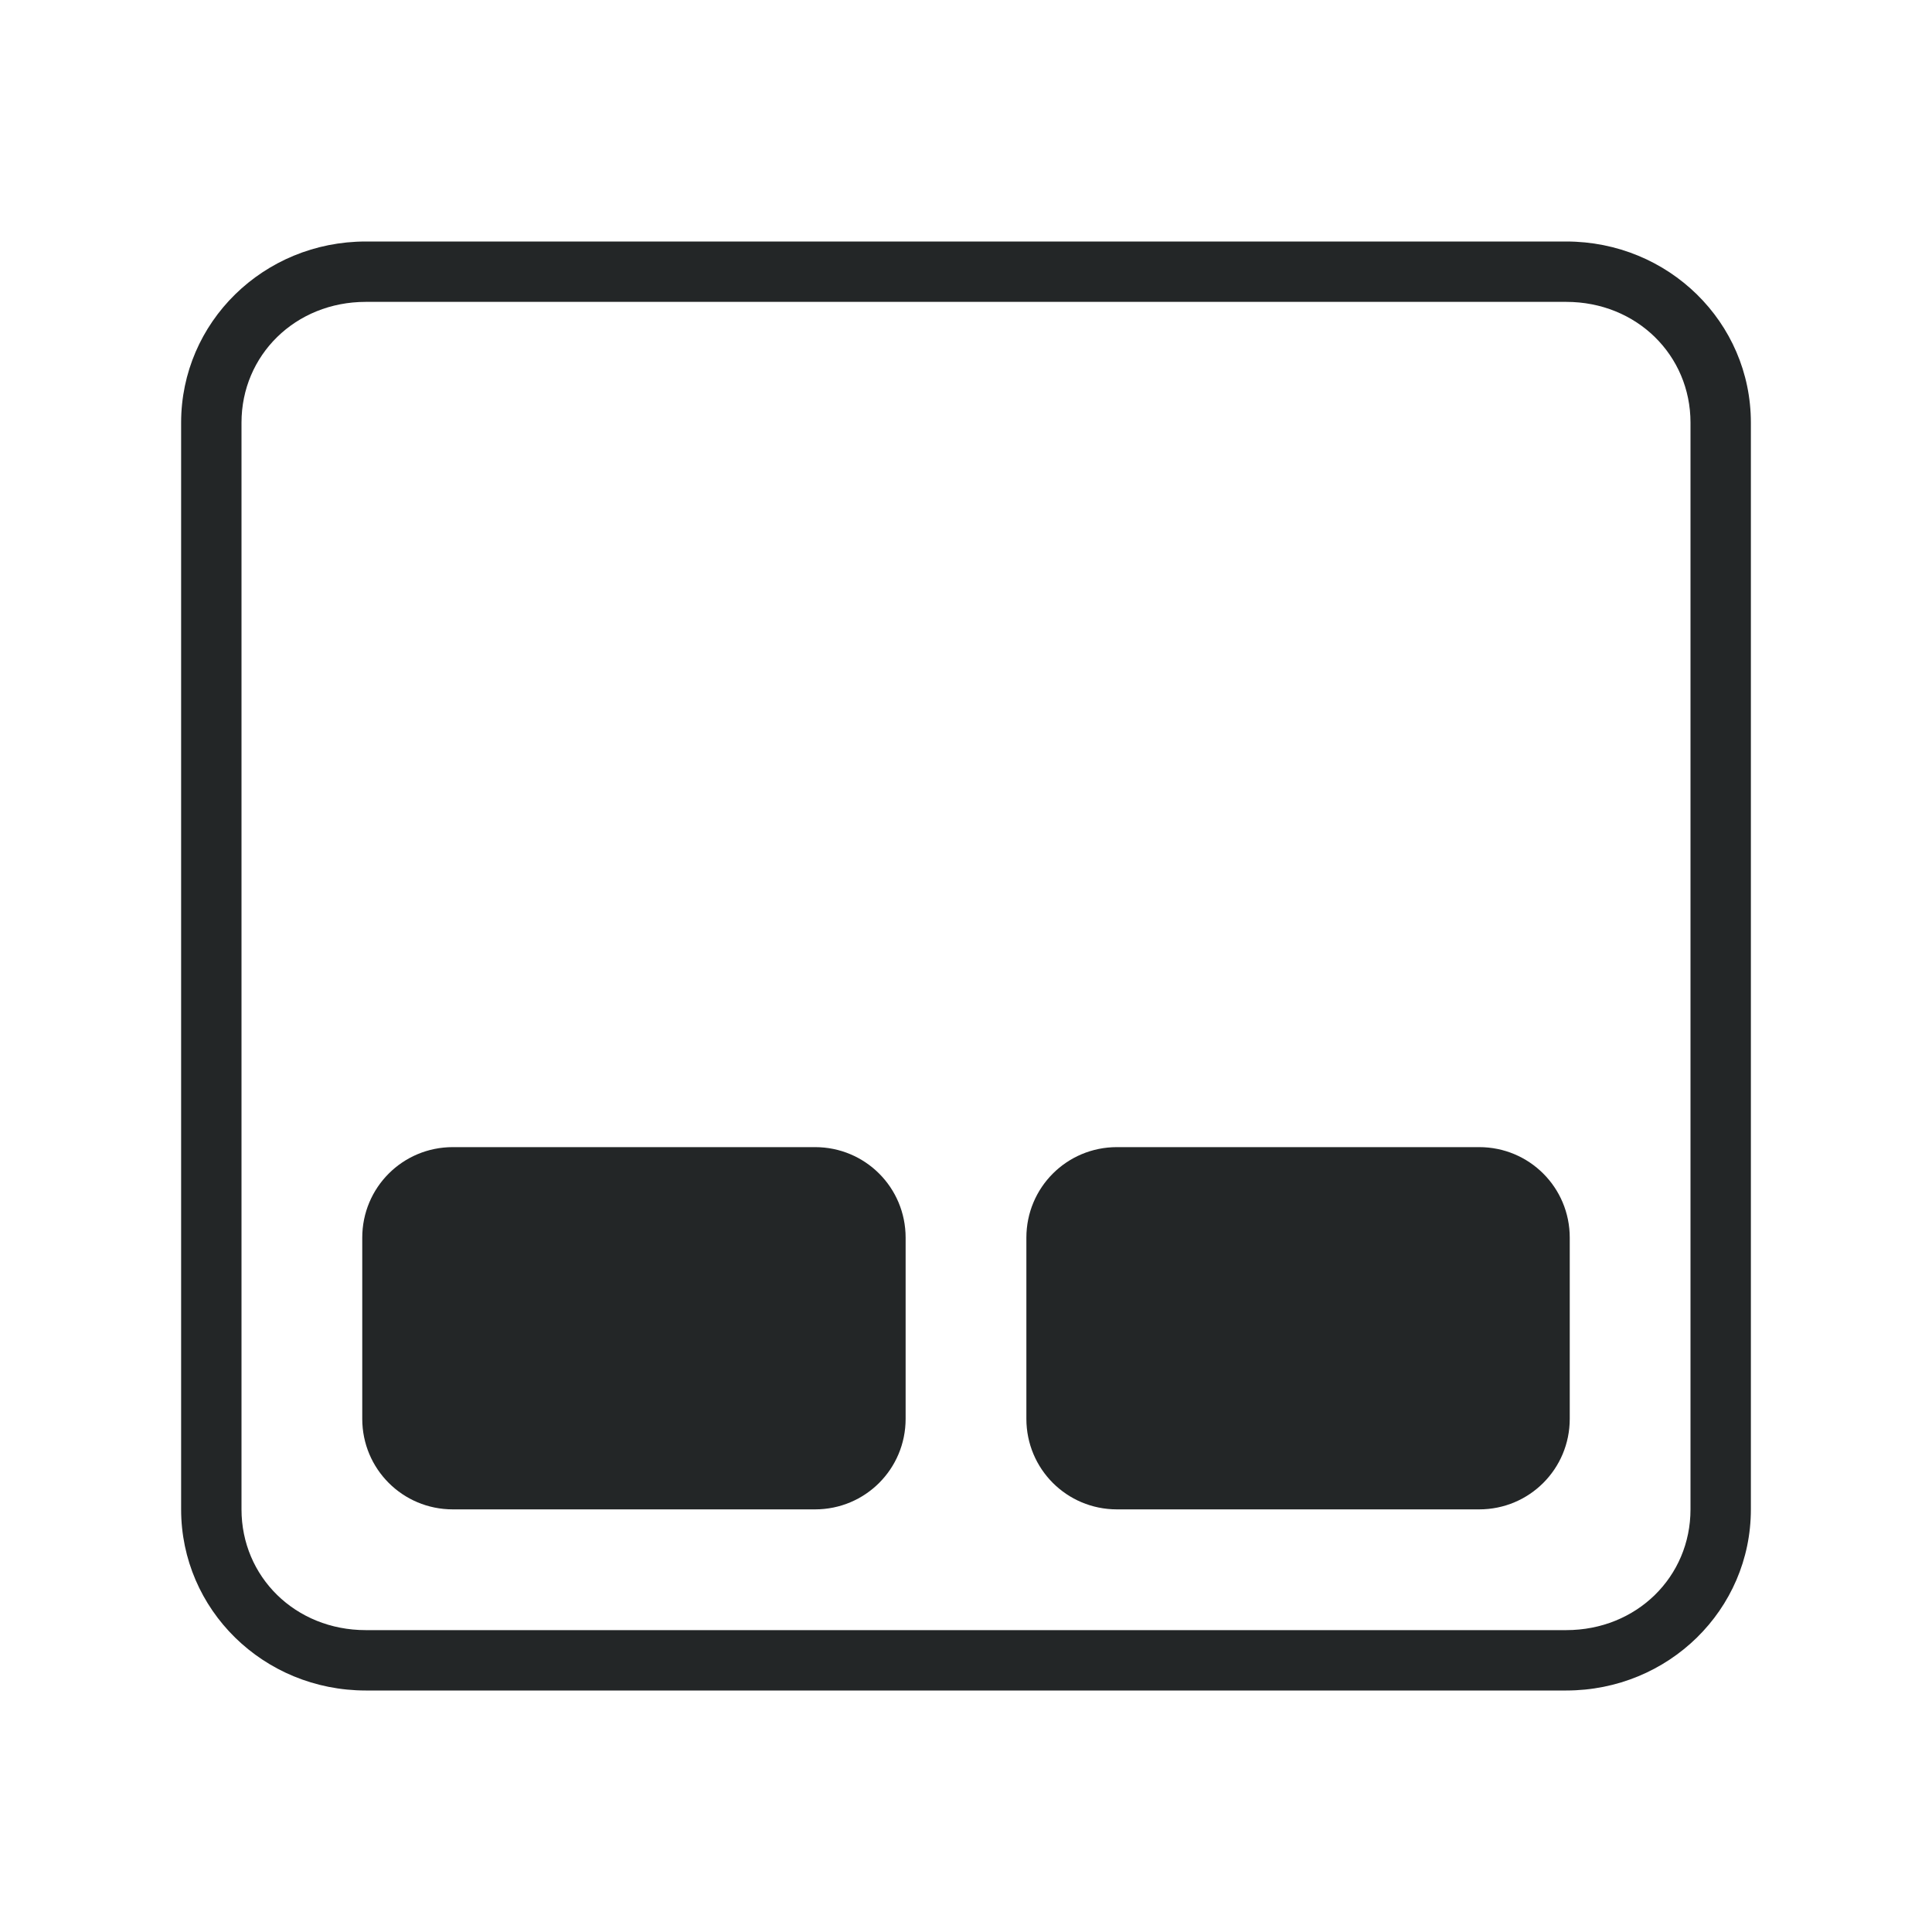 <svg xmlns="http://www.w3.org/2000/svg" width="32" height="32" version="1.1"><g id="22-22-touchpad_enabled" transform="translate(-5e-7,-1052.36)"><rect style="opacity:.001" width="22" height="22" x="0" y="1030.36"/><path style="opacity:1;fill:#232627" d="M 4,3 C 2.892,3 2,3.892 2,5 v 12 c 0,1.108 0.892,2 2,2 h 13 c 1.108,0 2,-0.892 2,-2 V 5 C 19,3.892 18.108,3 17,3 Z m 0,1 h 13 c 0.571,0 1,0.429 1,1 v 12 c 0,0.571 -0.429,1 -1,1 H 4 C 3.429,18 3,17.571 3,17 V 5 C 3,4.429 3.429,4 4,4 Z m 1,9 c -0.554,0 -1,0.446 -1,1 v 2 c 0,0.554 0.446,1 1,1 h 4 c 0.554,0 1,-0.446 1,-1 V 14 C 10,13.446 9.554,13 9,13 Z m 7,0 c -0.554,0 -1,0.446 -1,1 v 2 c 0,0.554 0.446,1 1,1 h 4 c 0.554,0 1,-0.446 1,-1 v -2 c 0,-0.554 -0.446,-1 -1,-1 z" transform="translate(0,1030.362)"/></g><g id="22-22-touchpad_disabled" transform="translate(32,-1052.36)"><rect style="opacity:.001" width="22" height="22" x="0" y="1030.36"/><path style="opacity:.5;fill:#232627" d="M 4,3 C 2.892,3 2,3.892 2,5 v 12 c 0,1.108 0.892,2 2,2 h 13 c 1.108,0 2,-0.892 2,-2 V 5 C 19,3.892 18.108,3 17,3 Z m 0,1 h 13 c 0.571,0 1,0.429 1,1 v 12 c 0,0.571 -0.429,1 -1,1 H 4 C 3.429,18 3,17.571 3,17 V 5 C 3,4.429 3.429,4 4,4 Z m 1,9 c -0.554,0 -1,0.446 -1,1 v 2 c 0,0.554 0.446,1 1,1 h 4 c 0.554,0 1,-0.446 1,-1 V 14 C 10,13.446 9.554,13 9,13 Z m 7,0 c -0.554,0 -1,0.446 -1,1 v 2 c 0,0.554 0.446,1 1,1 h 4 c 0.554,0 1,-0.446 1,-1 v -2 c 0,-0.554 -0.446,-1 -1,-1 z" transform="translate(0,1030.362)"/></g><g id="touchpad_enabled"><rect style="opacity:.001" width="32" height="32" x="0" y="0"/><path style="opacity:1;fill:#232627" d="M 6.059 4 C 4.364 4 3 5.338 3 7 L 3 25 C 3 26.662 4.364 28 6.059 28 L 25.941 28 C 27.636 28 29 26.662 29 25 L 29 7 C 29 5.338 27.636 4 25.941 4 L 6.059 4 z M 6.059 5 L 25.941 5 C 27.11 5 28 5.885 28 7 L 28 25 C 28 26.115 27.11 27 25.941 27 L 6.059 27 C 4.89 27 4 26.115 4 25 L 4 7 C 4 5.885 4.89 5 6.059 5 z M 7.5 19 C 6.669 19 6 19.669 6 20.5 L 6 23.5 C 6 24.331 6.669 25 7.5 25 L 13.5 25 C 14.331 25 15 24.331 15 23.5 L 15 20.5 C 15 19.669 14.331 19 13.5 19 L 7.5 19 z M 18.5 19 C 17.669 19 17 19.669 17 20.5 L 17 23.5 C 17 24.331 17.669 25 18.5 25 L 24.5 25 C 25.331 25 26 24.331 26 23.5 L 26 20.5 C 26 19.669 25.331 19 24.5 19 L 18.5 19 z"/></g><g id="touchpad_disabled" transform="translate(32)"><rect style="opacity:.001" width="32" height="32" x="0" y="0"/><path style="opacity:.5;fill:#232627" d="M 6.059,4 C 4.364,4 3,5.338 3,7 v 18 c 0,1.662 1.364,3 3.059,3 H 25.941 C 27.636,28 29,26.662 29,25 V 7 C 29,5.338 27.636,4 25.941,4 Z m 0,1 H 25.941 C 27.11,5 28,5.885 28,7 v 18 c 0,1.115 -0.89,2 -2.059,2 H 6.059 C 4.89,27 4,26.115 4,25 V 7 C 4,5.885 4.89,5 6.059,5 Z M 7.5,19 C 6.669,19 6,19.669 6,20.5 v 3 C 6,24.331 6.669,25 7.5,25 h 6 c 0.831,0 1.5,-0.669 1.5,-1.5 v -3 C 15,19.669 14.331,19 13.5,19 Z m 11,0 C 17.669,19 17,19.669 17,20.5 v 3 c 0,0.831 0.669,1.5 1.5,1.5 h 6 c 0.831,0 1.5,-0.669 1.5,-1.5 v -3 C 26,19.669 25.331,19 24.5,19 Z"/></g></svg>